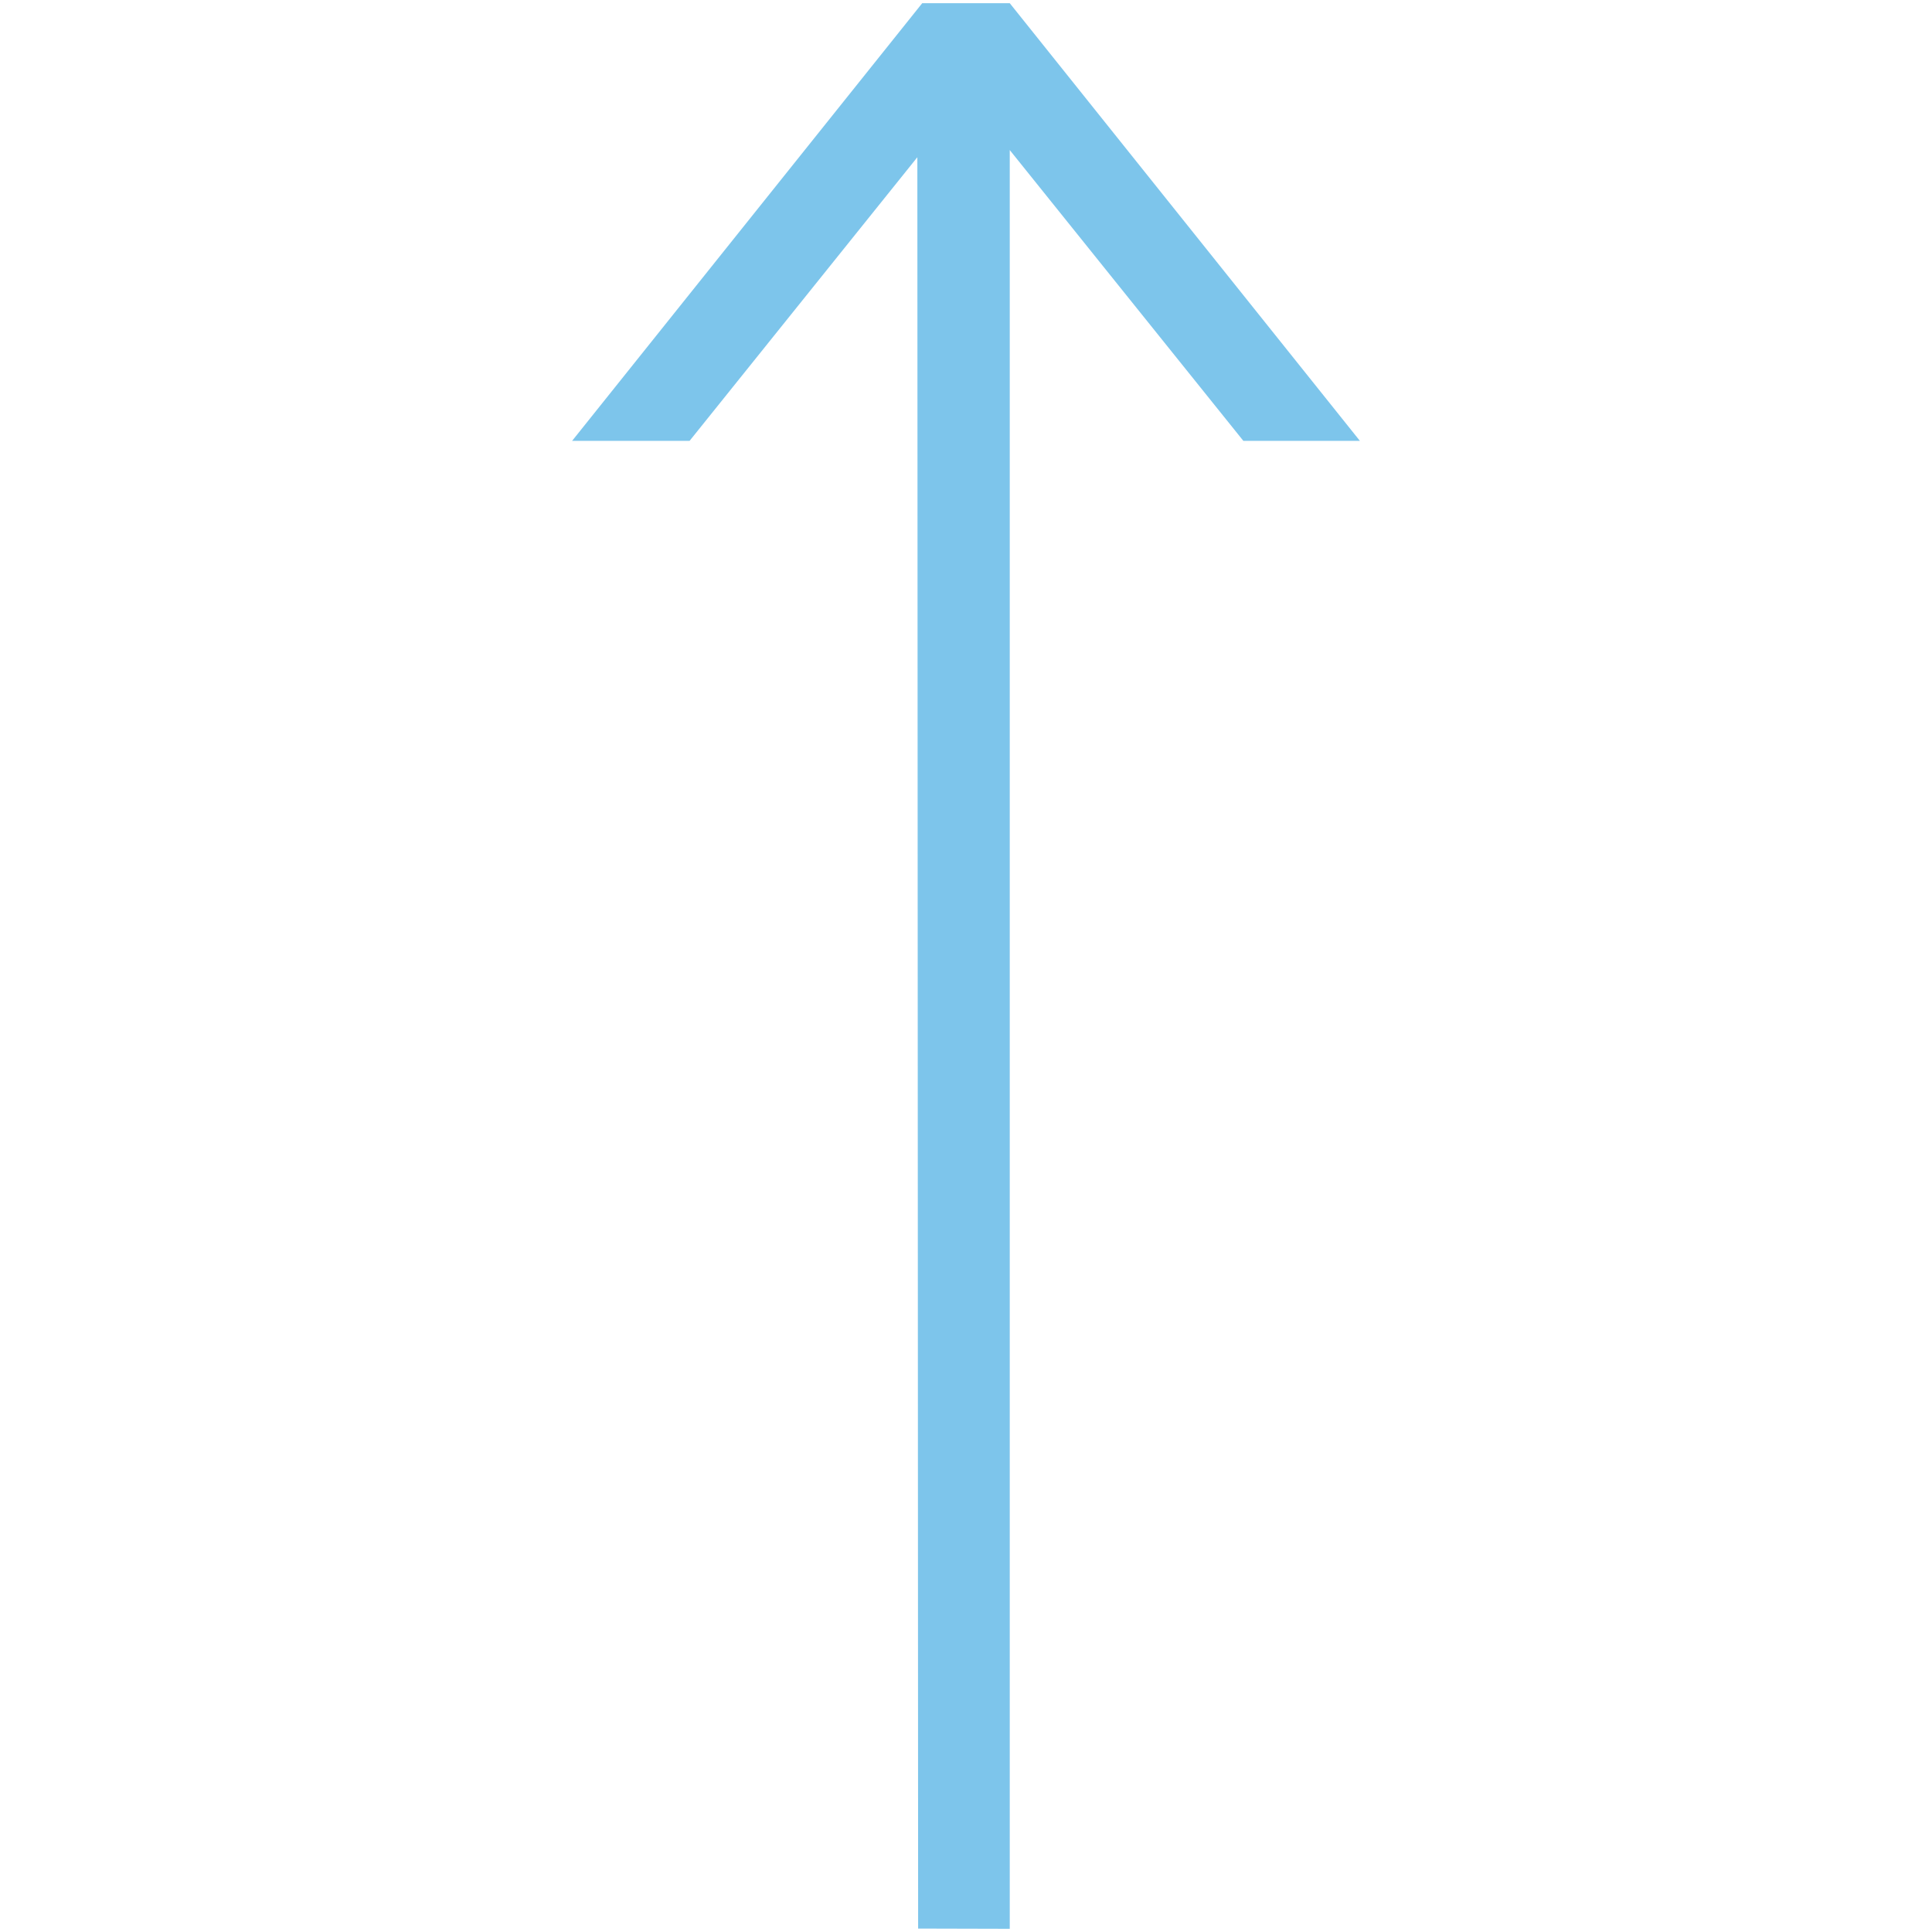<?xml version="1.0" standalone="no"?><!DOCTYPE svg PUBLIC "-//W3C//DTD SVG 1.1//EN" "http://www.w3.org/Graphics/SVG/1.1/DTD/svg11.dtd"><svg t="1585123273072" class="icon" viewBox="0 0 1024 1024" version="1.1" xmlns="http://www.w3.org/2000/svg" p-id="4255" width="48" height="48" xmlns:xlink="http://www.w3.org/1999/xlink"><defs><style type="text/css"></style></defs><path d="M303.239 233.651L365.506 233.651 486.214 83.33 486.626 1022.187 535.19 1022.309 535.19 79.533 658.994 233.651 720.761 233.651 535.19 1.691 488.797 1.691Z" p-id="4256" fill="#7dc5eb"></path></svg>